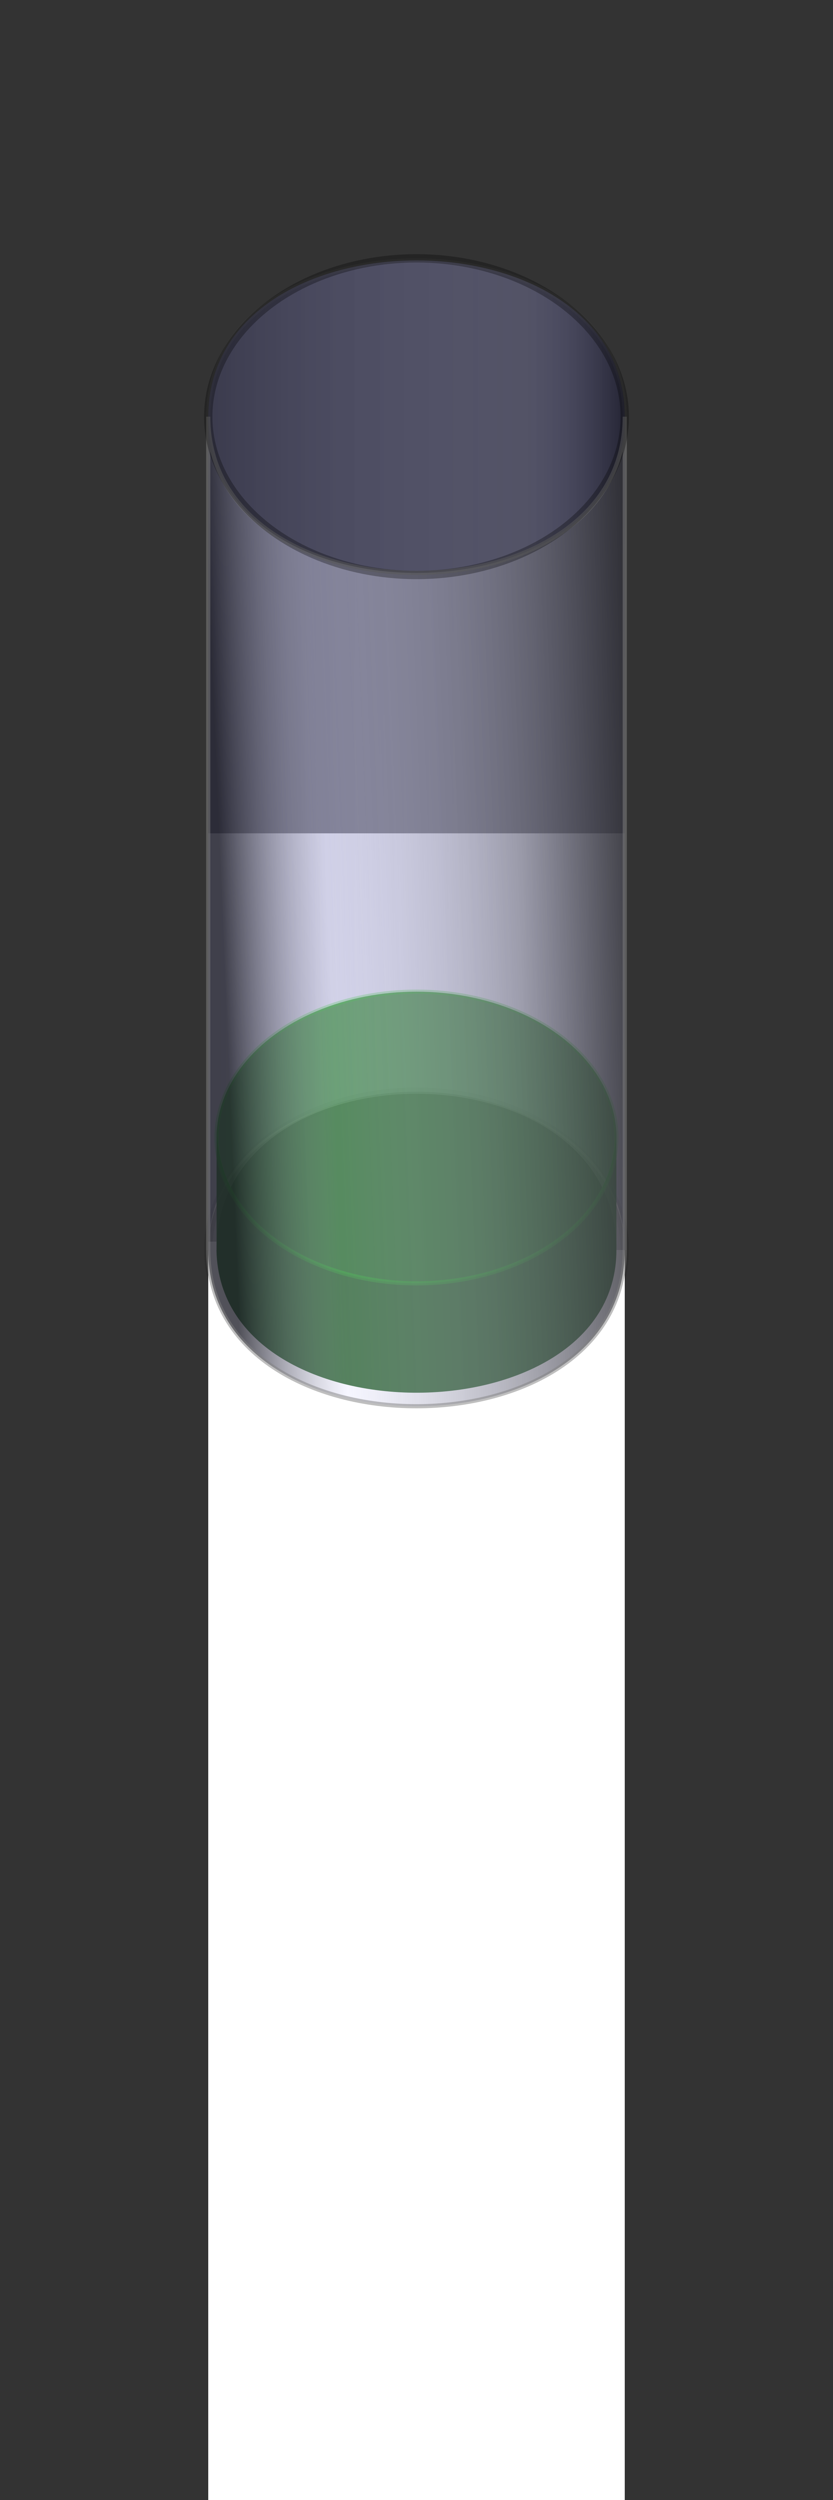 <?xml version="1.0" encoding="UTF-8"?>
<!DOCTYPE svg PUBLIC "-//W3C//DTD SVG 1.0//EN" "http://www.w3.org/TR/2001/REC-SVG-20010904/DTD/svg10.dtd">
<svg xmlns="http://www.w3.org/2000/svg" width="100%" height="100%"
    xmlns:xlink="http://www.w3.org/1999/xlink"
    viewBox="-50 -50 200 600" preserveAspectRatio="none">

    <rect x="-50" y="-50" width="200" height="600" fill="#333333" stroke="none"/>

    <defs>
        <linearGradient id="vidro" x1="0%" x2="100%" y1="10%" y2="0%">
            <stop offset="0%" stop-color="rgb(16%,16%,20%)" stop-opacity="0.9"/>
            <stop offset="25%" stop-color="rgb(90%,90%,100%)" stop-opacity="0.4"/>
            <stop offset="100%" stop-color="rgb(18%,18%,20%)"  stop-opacity="1"/>
        </linearGradient>
        
        <linearGradient id="vidro_fundo" x1="0%" x2="100%" y1="0%" y2="0%">
            <stop offset="0%" stop-color="rgb(26%,26%,40%)"  stop-opacity="1"/>
            <stop offset="75%" stop-color="rgb(70%,70%,100%)" stop-opacity="0.5" />
            <stop offset="100%" stop-color="rgb(8%,8%,20%)"  stop-opacity="1"/>
        </linearGradient>
        
        <g id="tanque_cheio">
            <g id="mesa" fill="rgb(100%,100%,100%)" transform="translate(0,250)">
                <path d="M0,0
                    L2,0
                    C2,-50 98,-50 98,0
                    L100,0 100,-100 0,-100 Z" />
            </g>
            
            <g id="tanque_tras" stroke="gray" stroke-width="1" fill="url(#vidro_fundo)" fill-opacity="0.5" stroke-opacity="0.1">
                <path d="M 0,50
                    C 0,0 100,0 100,50 
                    L 100,250
                    C 100,200 0,200 0,250
                    Z"></path>
            </g>
            
            <g id="tanque_fundo" stroke="black" stroke-width="2" fill="black" fill-opacity="0.3" stroke-opacity="0.1">
                <ellipse cx="50" cy="250" rx="50" ry="38"></ellipse>
            </g>
            
            <g id="liquido_inteiro" transform="translate(2,220)">
                <animateMotion  from="0,0" to="0,-150" dur="10s" begin="2s" fill="freeze" accumulate="sum"/>
                <animateMotion  from="0,-150" to="0,25" dur="6s" begin="15s" fill="freeze" accumulate="sum"/>
                <animate attributeName="opacity" from="1" to="0.0" dur="5s" begin="19s" fill="freeze"/>
                
                <g id="liquido" fill="rgb(0%,30%,0%)" fill-opacity="0.9">
                    <animateColor fill="freeze" attributeName="fill" dur="10s" from="rgb(0%,30%,0%)" to="rgb(30%,30%,0%)"></animateColor>
                    <path d="M 0,0
                        C 0,50 96,50 96,0 
                        L 96,270
                        C 96,314 0,314 0,270
                        Z"></path>
                </g>
                <g id="liquido_sup" fill="rgb(0%,40%,0%)" fill-opacity="0.8" stroke-width="1" stroke-opacity="0.3" stroke="rgb(0%,70%,0%)">
                    <animateColor fill="freeze" attributeName="fill" dur="10s" from="rgb(0%,40%,0%)" to="rgb(40%,40%,0%)"></animateColor>
                    <ellipse cx="48" cy="3" rx="48" ry="35"></ellipse>
                </g>
            </g>
            
            <g id="mascara" fill="rgb(100%,100%,100%)" fill-opacity="1" transform="translate(0,248)">
                <path d="M0,0 L 2,0
                    C 0,48 98,48 98,2 
                    L 100,2 L100,400
                    L 0,400
                    Z"></path>
            </g>
            
            <g id="tanque_frente" stroke="gray" stroke-width="1" fill="url(#vidro)" stroke-opacity="0.5" fill-opacity="0.9">
                <path d="M 0,50
                    C 0,100 100,100 100,50 
                    L 100,250
                    C 100,300 0,300 0,250
                    Z"></path>
            </g>
            
            <g id="tanque_abertura" stroke="black" stroke-width="2" fill="gray" stroke-opacity="0.3" fill-opacity="0.0">
                <ellipse cx="50" cy="50" rx="50" ry="38"></ellipse>
            </g>
        </g>
        
        

    </defs>
    <use xlink:href="#tanque_cheio"></use>

</svg>